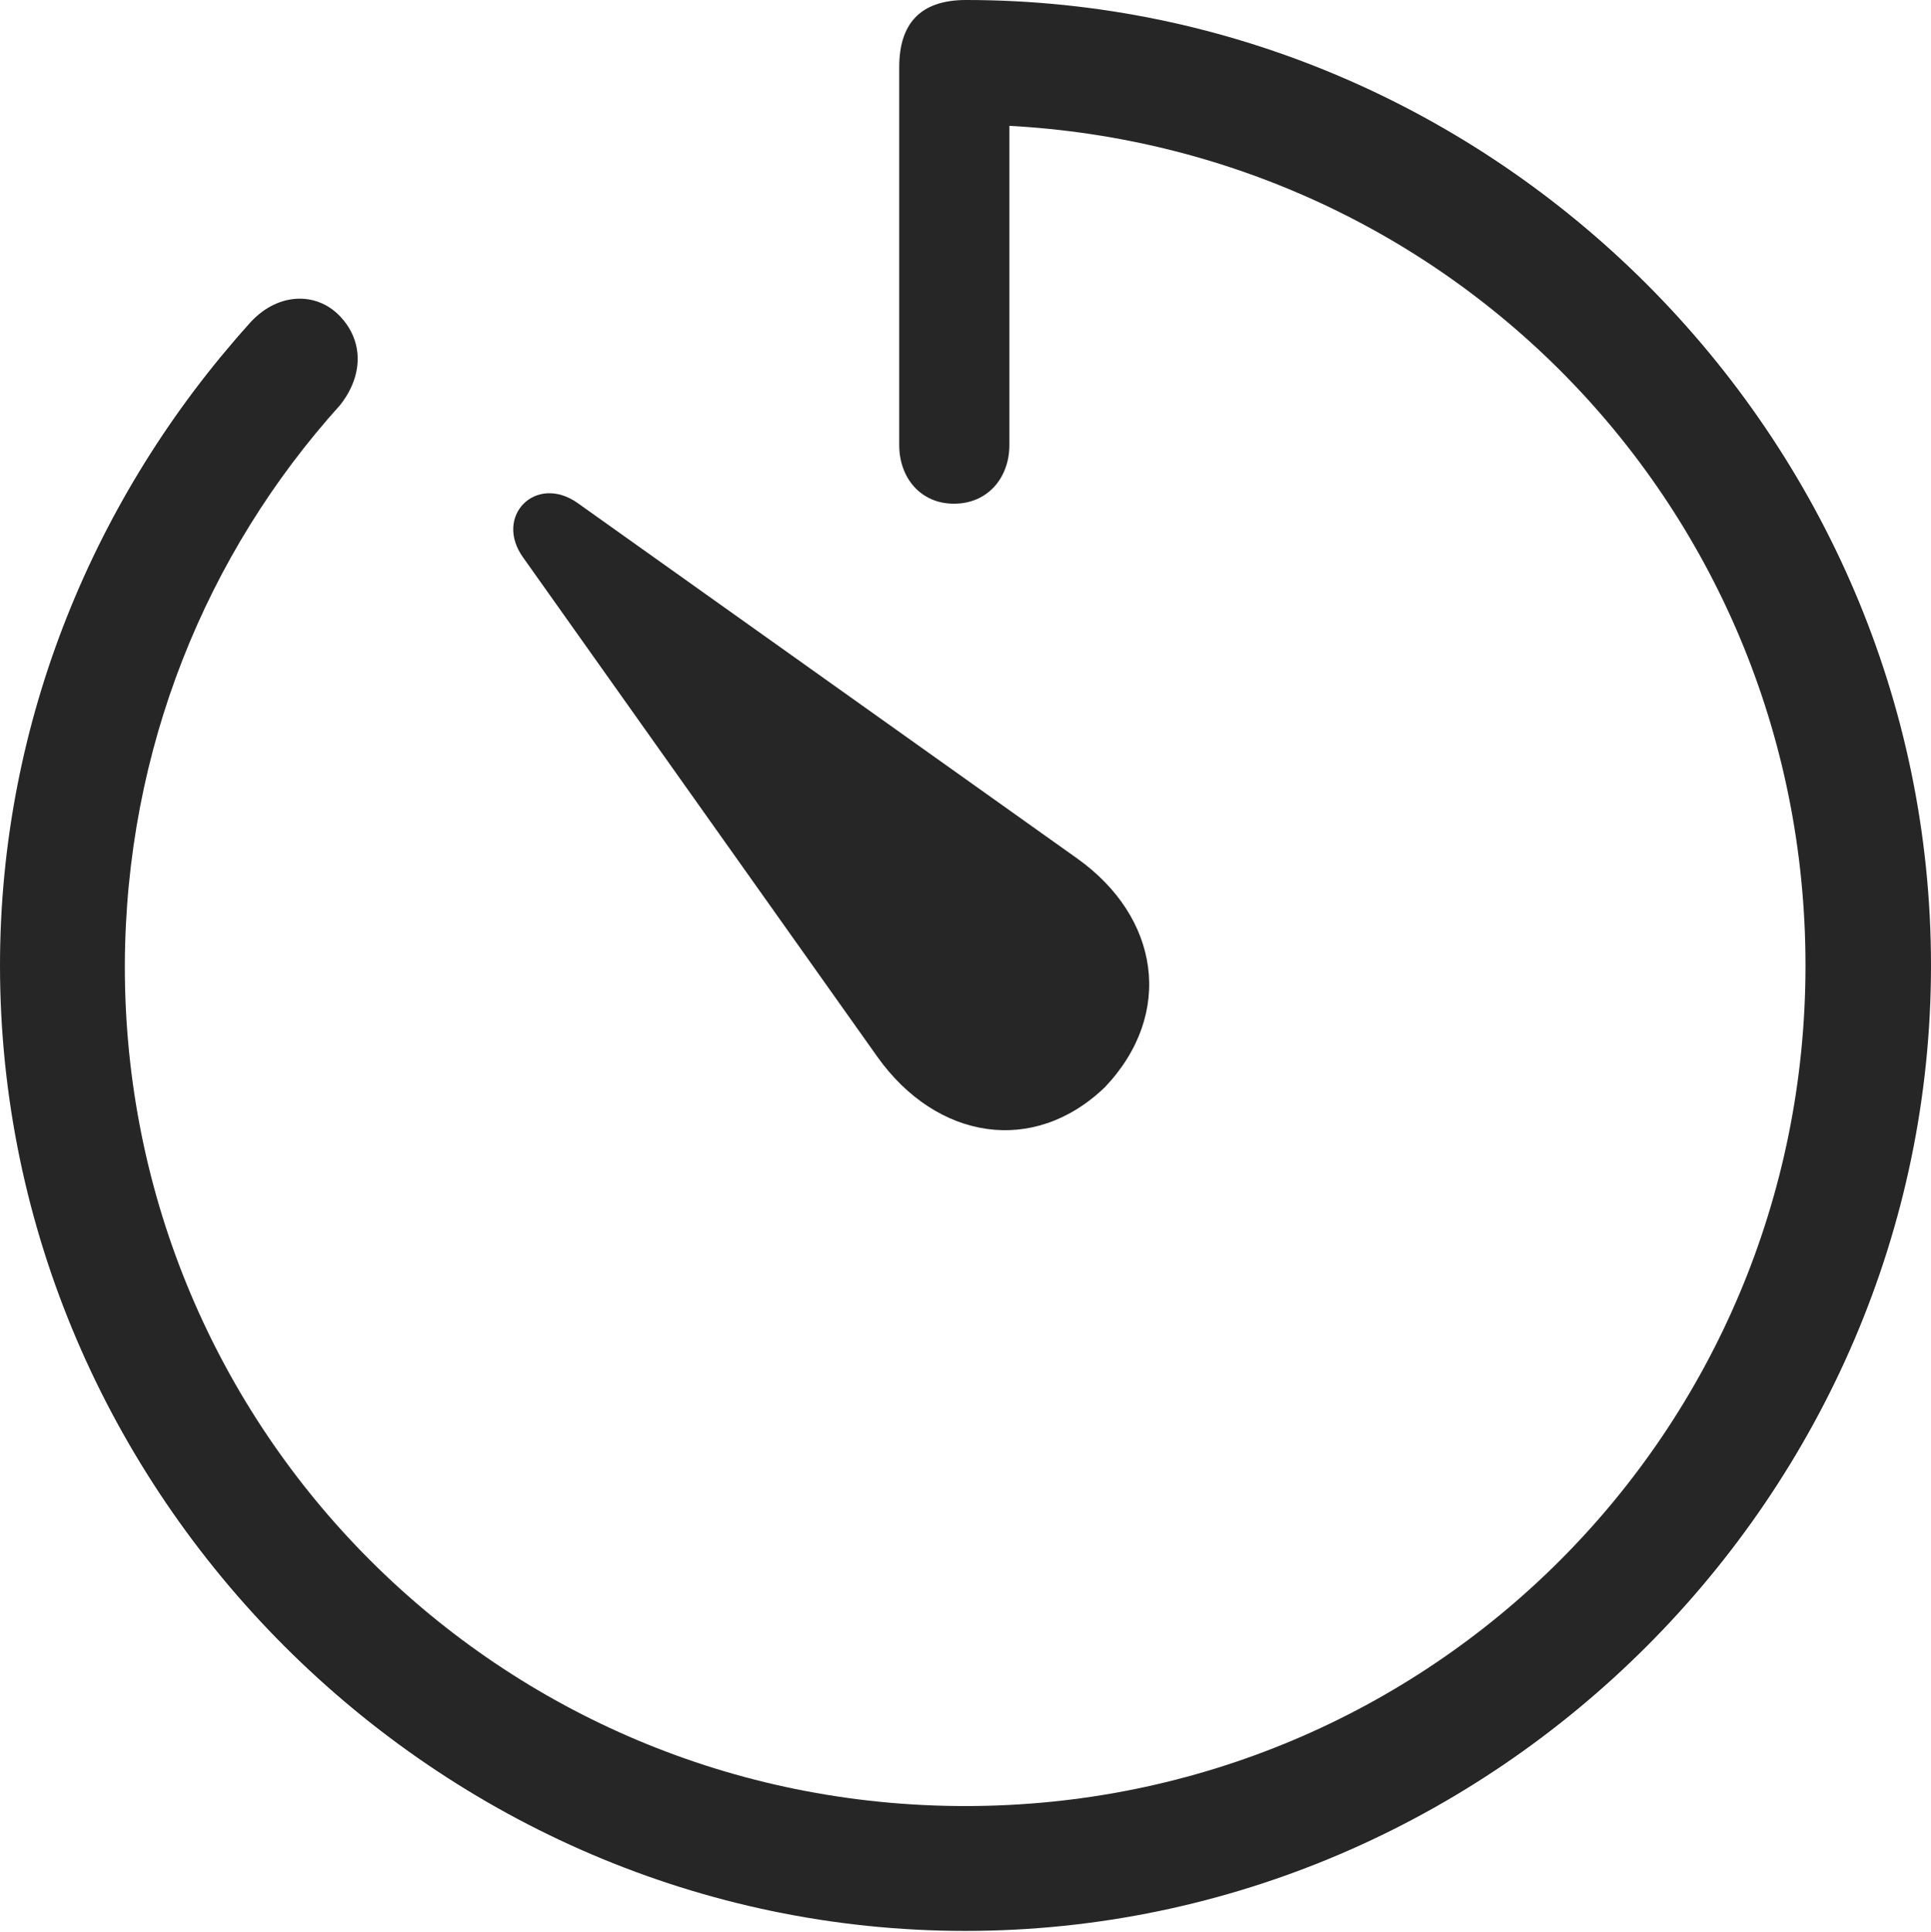 <?xml version="1.0" encoding="UTF-8"?>
<!--Generator: Apple Native CoreSVG 232.5-->
<!DOCTYPE svg
PUBLIC "-//W3C//DTD SVG 1.1//EN"
       "http://www.w3.org/Graphics/SVG/1.1/DTD/svg11.dtd">
<svg version="1.1" xmlns="http://www.w3.org/2000/svg" xmlns:xlink="http://www.w3.org/1999/xlink" width="97.96" height="97.993">
 <g>
  <rect height="97.993" opacity="0" width="97.96" x="0" y="0"/>
  <path d="M48.972 97.944C75.825 97.944 97.96 75.776 97.96 48.972C97.96 22.135 75.843 0 49.006 0C46.63 0 45.618 1.26 45.618 3.405L45.618 22.574C45.618 24.238 46.704 25.55 48.395 25.55C50.105 25.55 51.206 24.238 51.206 22.574L51.206 2.808L48.802 6.318C72.628 6.318 91.593 25.32 91.593 48.972C91.593 72.594 72.594 91.611 48.972 91.611C25.35 91.611 6.299 72.594 6.333 48.972C6.367 38.003 10.468 28.072 17.241 20.561C18.403 19.111 18.485 17.346 17.252 16.045C16.02 14.745 14 14.846 12.617 16.45C4.832 25.111 0 36.557 0 48.972C0 75.776 22.169 97.944 48.972 97.944Z" fill="#000000" fill-opacity="0.85"/>
  <path d="M56.058 55.141C59.583 51.421 58.832 46.516 54.632 43.535L29.301 25.514C27.178 24.017 25.032 26.196 26.544 28.286L44.517 53.617C47.516 57.816 52.436 58.631 56.058 55.141Z" fill="#000000" fill-opacity="0.85"/>
 </g>
</svg>
